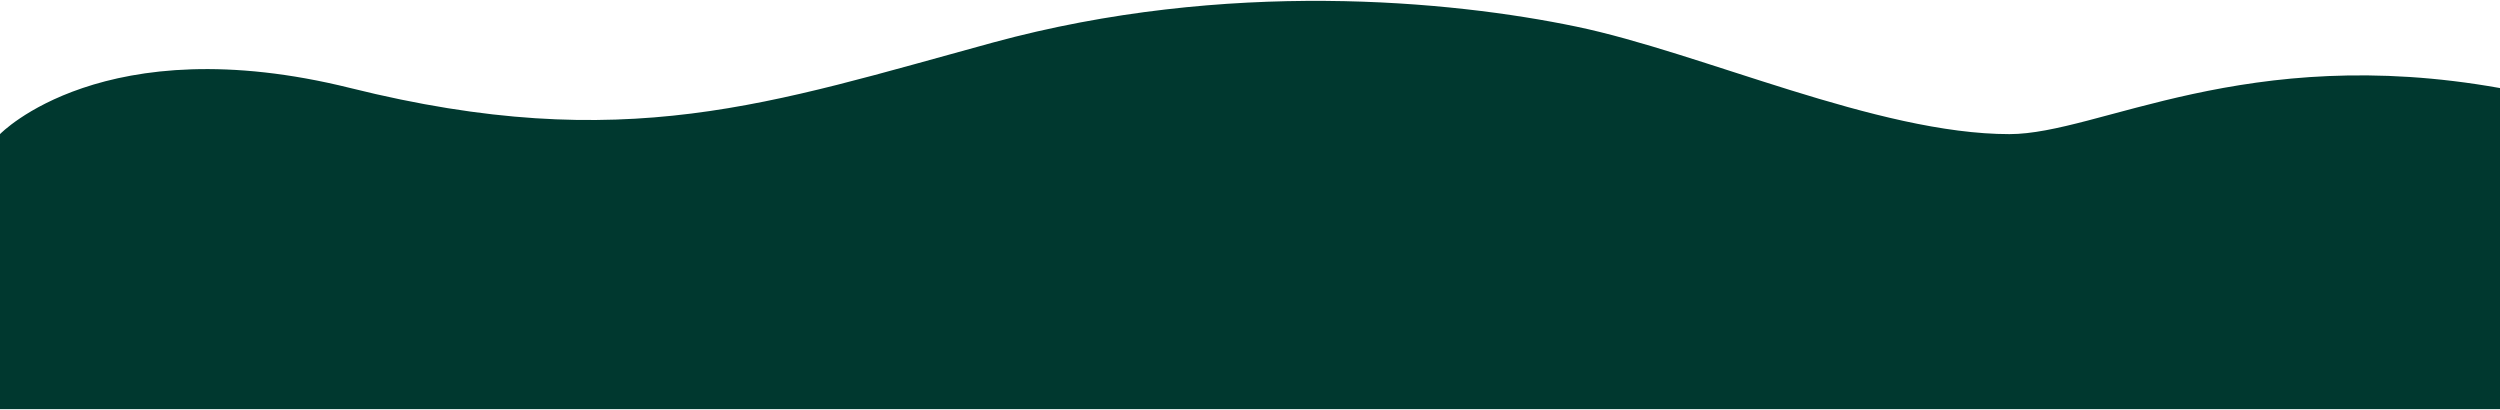 <svg width="2115" height="347" viewBox="0 0 2115 347" fill="none" xmlns="http://www.w3.org/2000/svg">
<path d="M0 113.465V346.11H2115V74.5C1899.5 36 1775.46 113.465 1700 113.465C1588.5 113.465 1439.36 44.521 1333.5 22.5C1227.64 0.479 1038.14 -17.96 840 36C652.13 87.162 528.496 132.221 296.5 74.5C87.5 22.5 0 113.465 0 113.465Z" fill="#00382F"/>
</svg>
